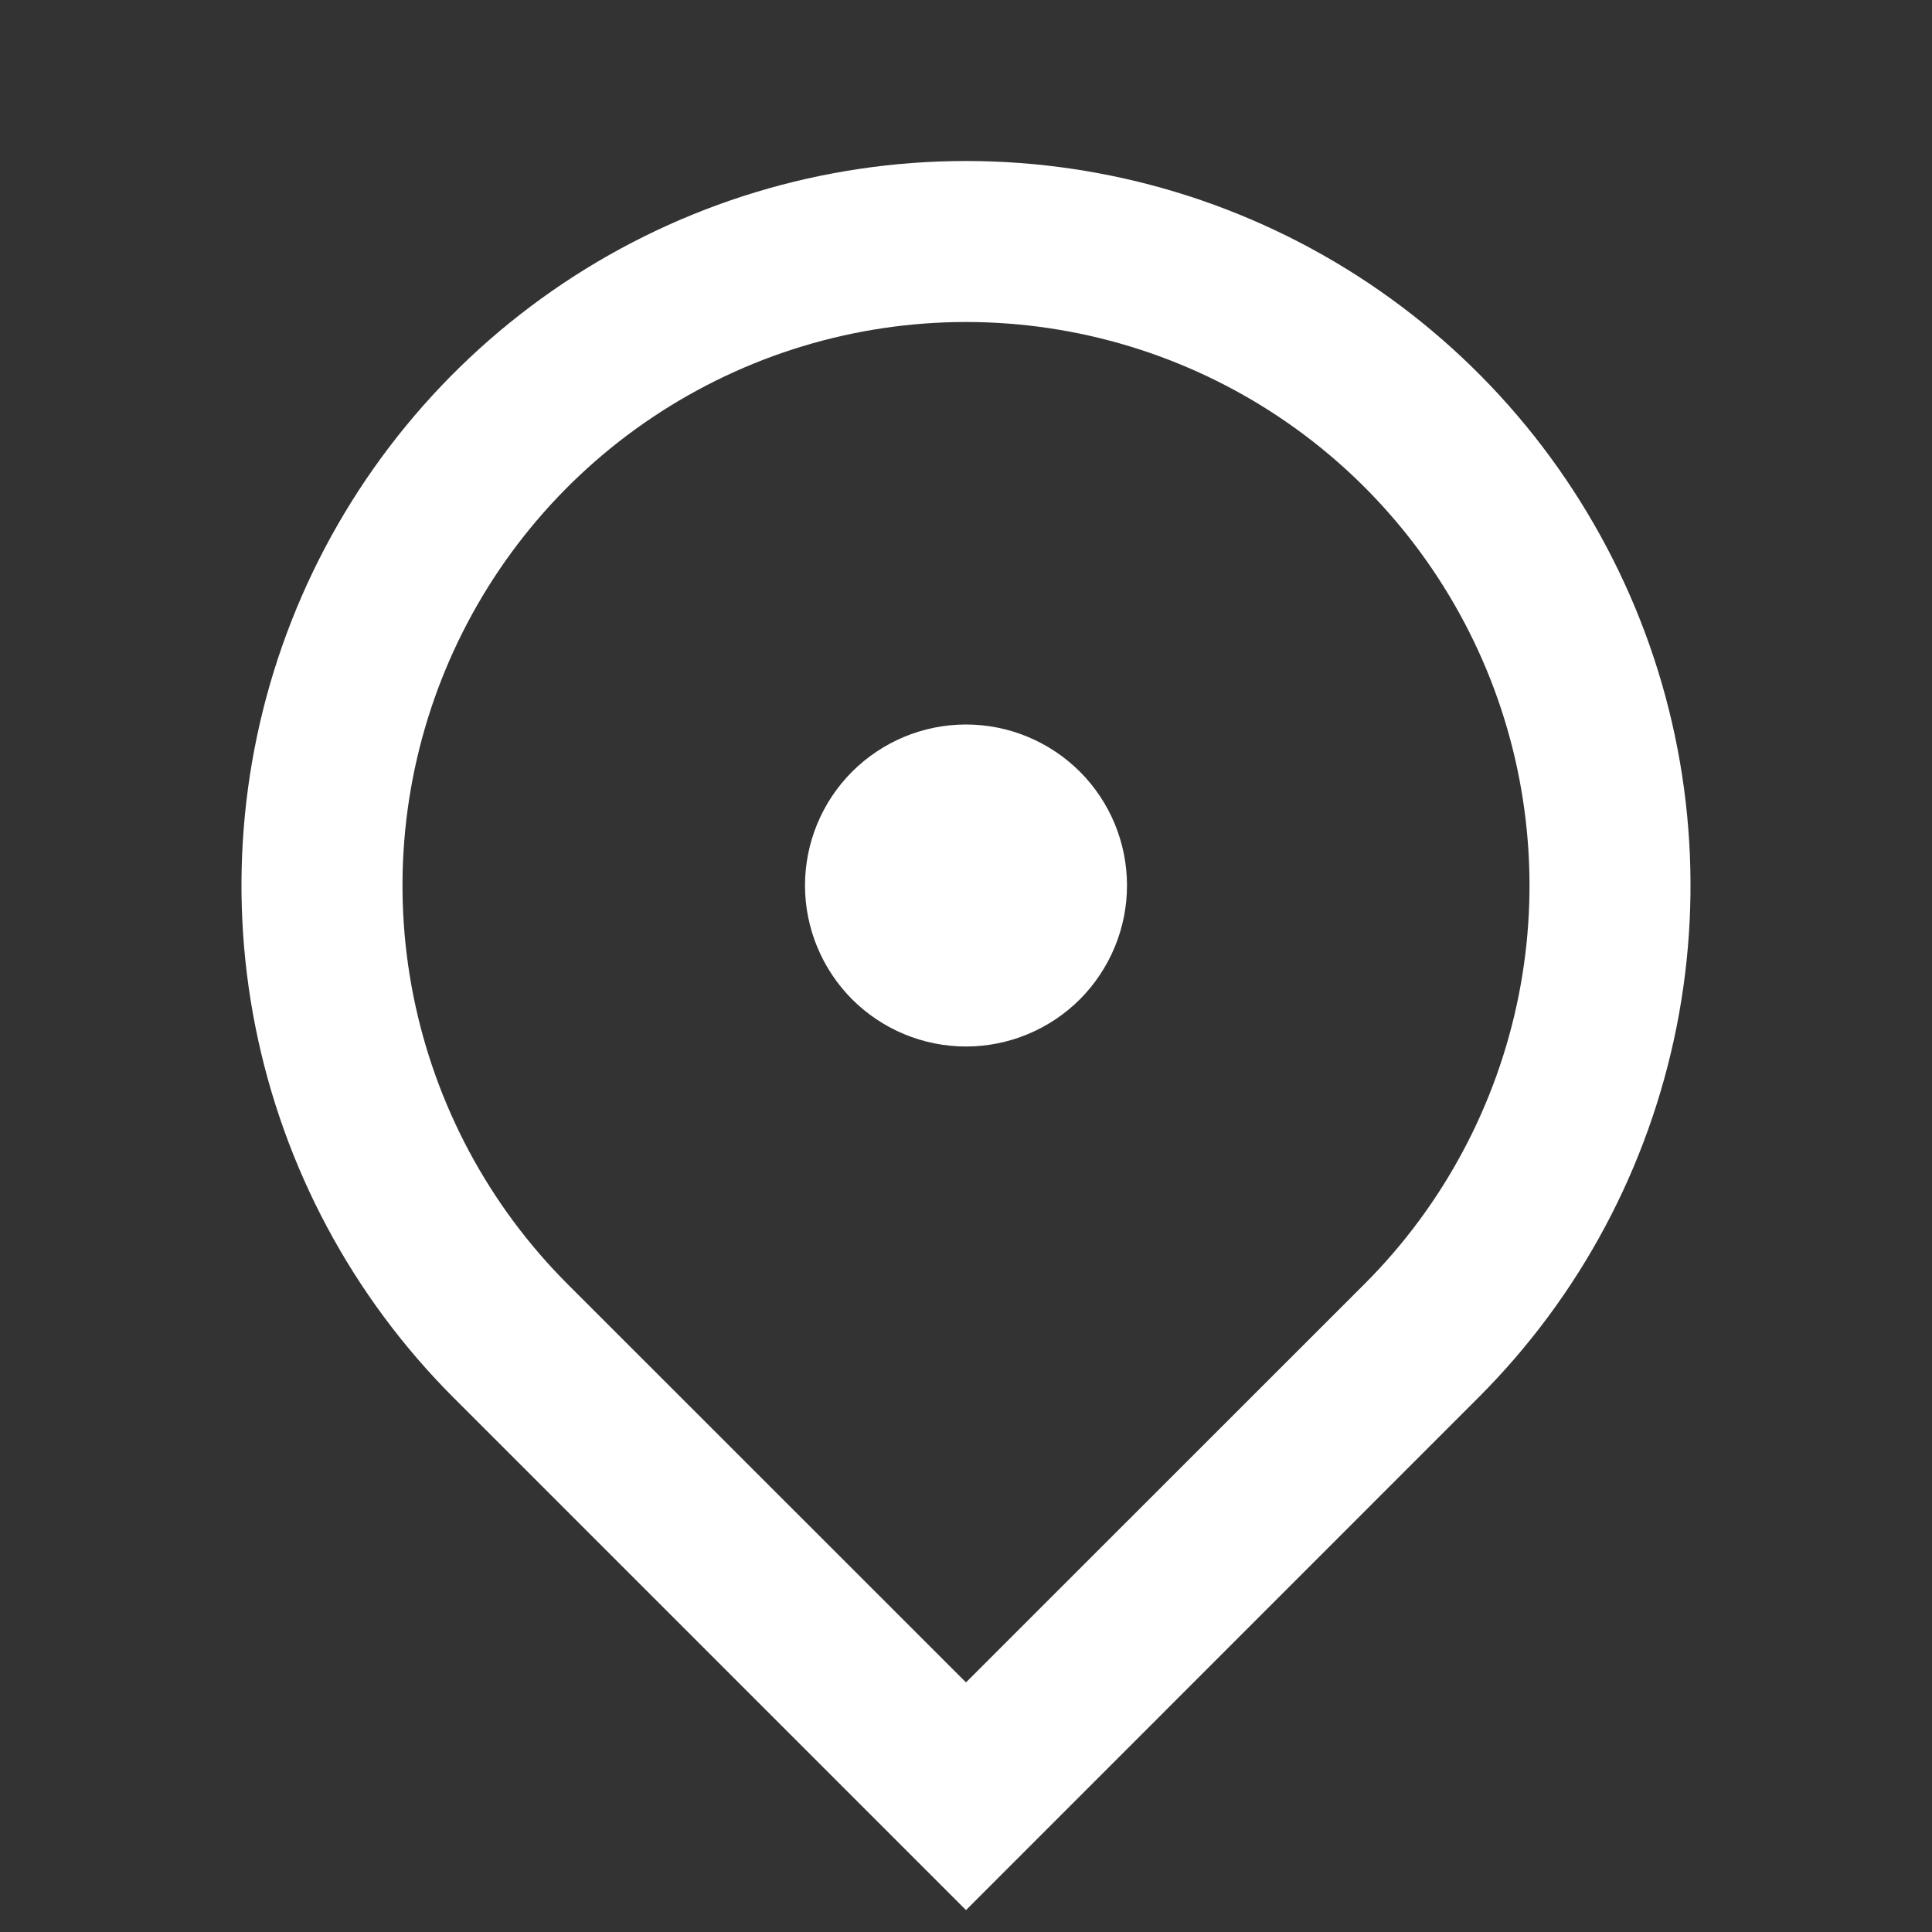 <svg width="15" height="15" viewBox="0 0 15 15" fill="none" xmlns="http://www.w3.org/2000/svg">
<rect x="0" y="0" width="15" height="15" fill="#333333" stroke="none"/>
<g clip-path="url(#clip0_1_2654)">
<path d="M7.5 14.83L3.522 10.852C2.736 10.066 2.2 9.063 1.983 7.972C1.766 6.881 1.877 5.75 2.303 4.722C2.729 3.695 3.45 2.816 4.375 2.198C5.3 1.58 6.387 1.25 7.5 1.25C8.613 1.25 9.7 1.58 10.625 2.198C11.55 2.816 12.271 3.695 12.697 4.722C13.123 5.75 13.234 6.881 13.017 7.972C12.8 9.063 12.264 10.066 11.477 10.852L7.5 14.83ZM10.594 9.969C11.206 9.357 11.622 8.577 11.791 7.729C11.96 6.88 11.873 6 11.542 5.201C11.211 4.402 10.65 3.718 9.931 3.238C9.211 2.757 8.365 2.5 7.5 2.5C6.635 2.5 5.789 2.757 5.069 3.238C4.35 3.718 3.789 4.402 3.458 5.201C3.127 6 3.04 6.88 3.209 7.729C3.378 8.577 3.794 9.357 4.406 9.969L7.5 13.062L10.594 9.969ZM7.5 8.125C7.168 8.125 6.851 7.993 6.616 7.759C6.382 7.524 6.25 7.206 6.25 6.875C6.25 6.543 6.382 6.225 6.616 5.991C6.851 5.757 7.168 5.625 7.5 5.625C7.832 5.625 8.149 5.757 8.384 5.991C8.618 6.225 8.75 6.543 8.75 6.875C8.75 7.206 8.618 7.524 8.384 7.759C8.149 7.993 7.832 8.125 7.5 8.125Z" fill="white"/>
</g>
<defs>
<clipPath id="clip0_1_2654">
<rect width="15" height="15" fill="white"/>
</clipPath>
</defs>
</svg>
